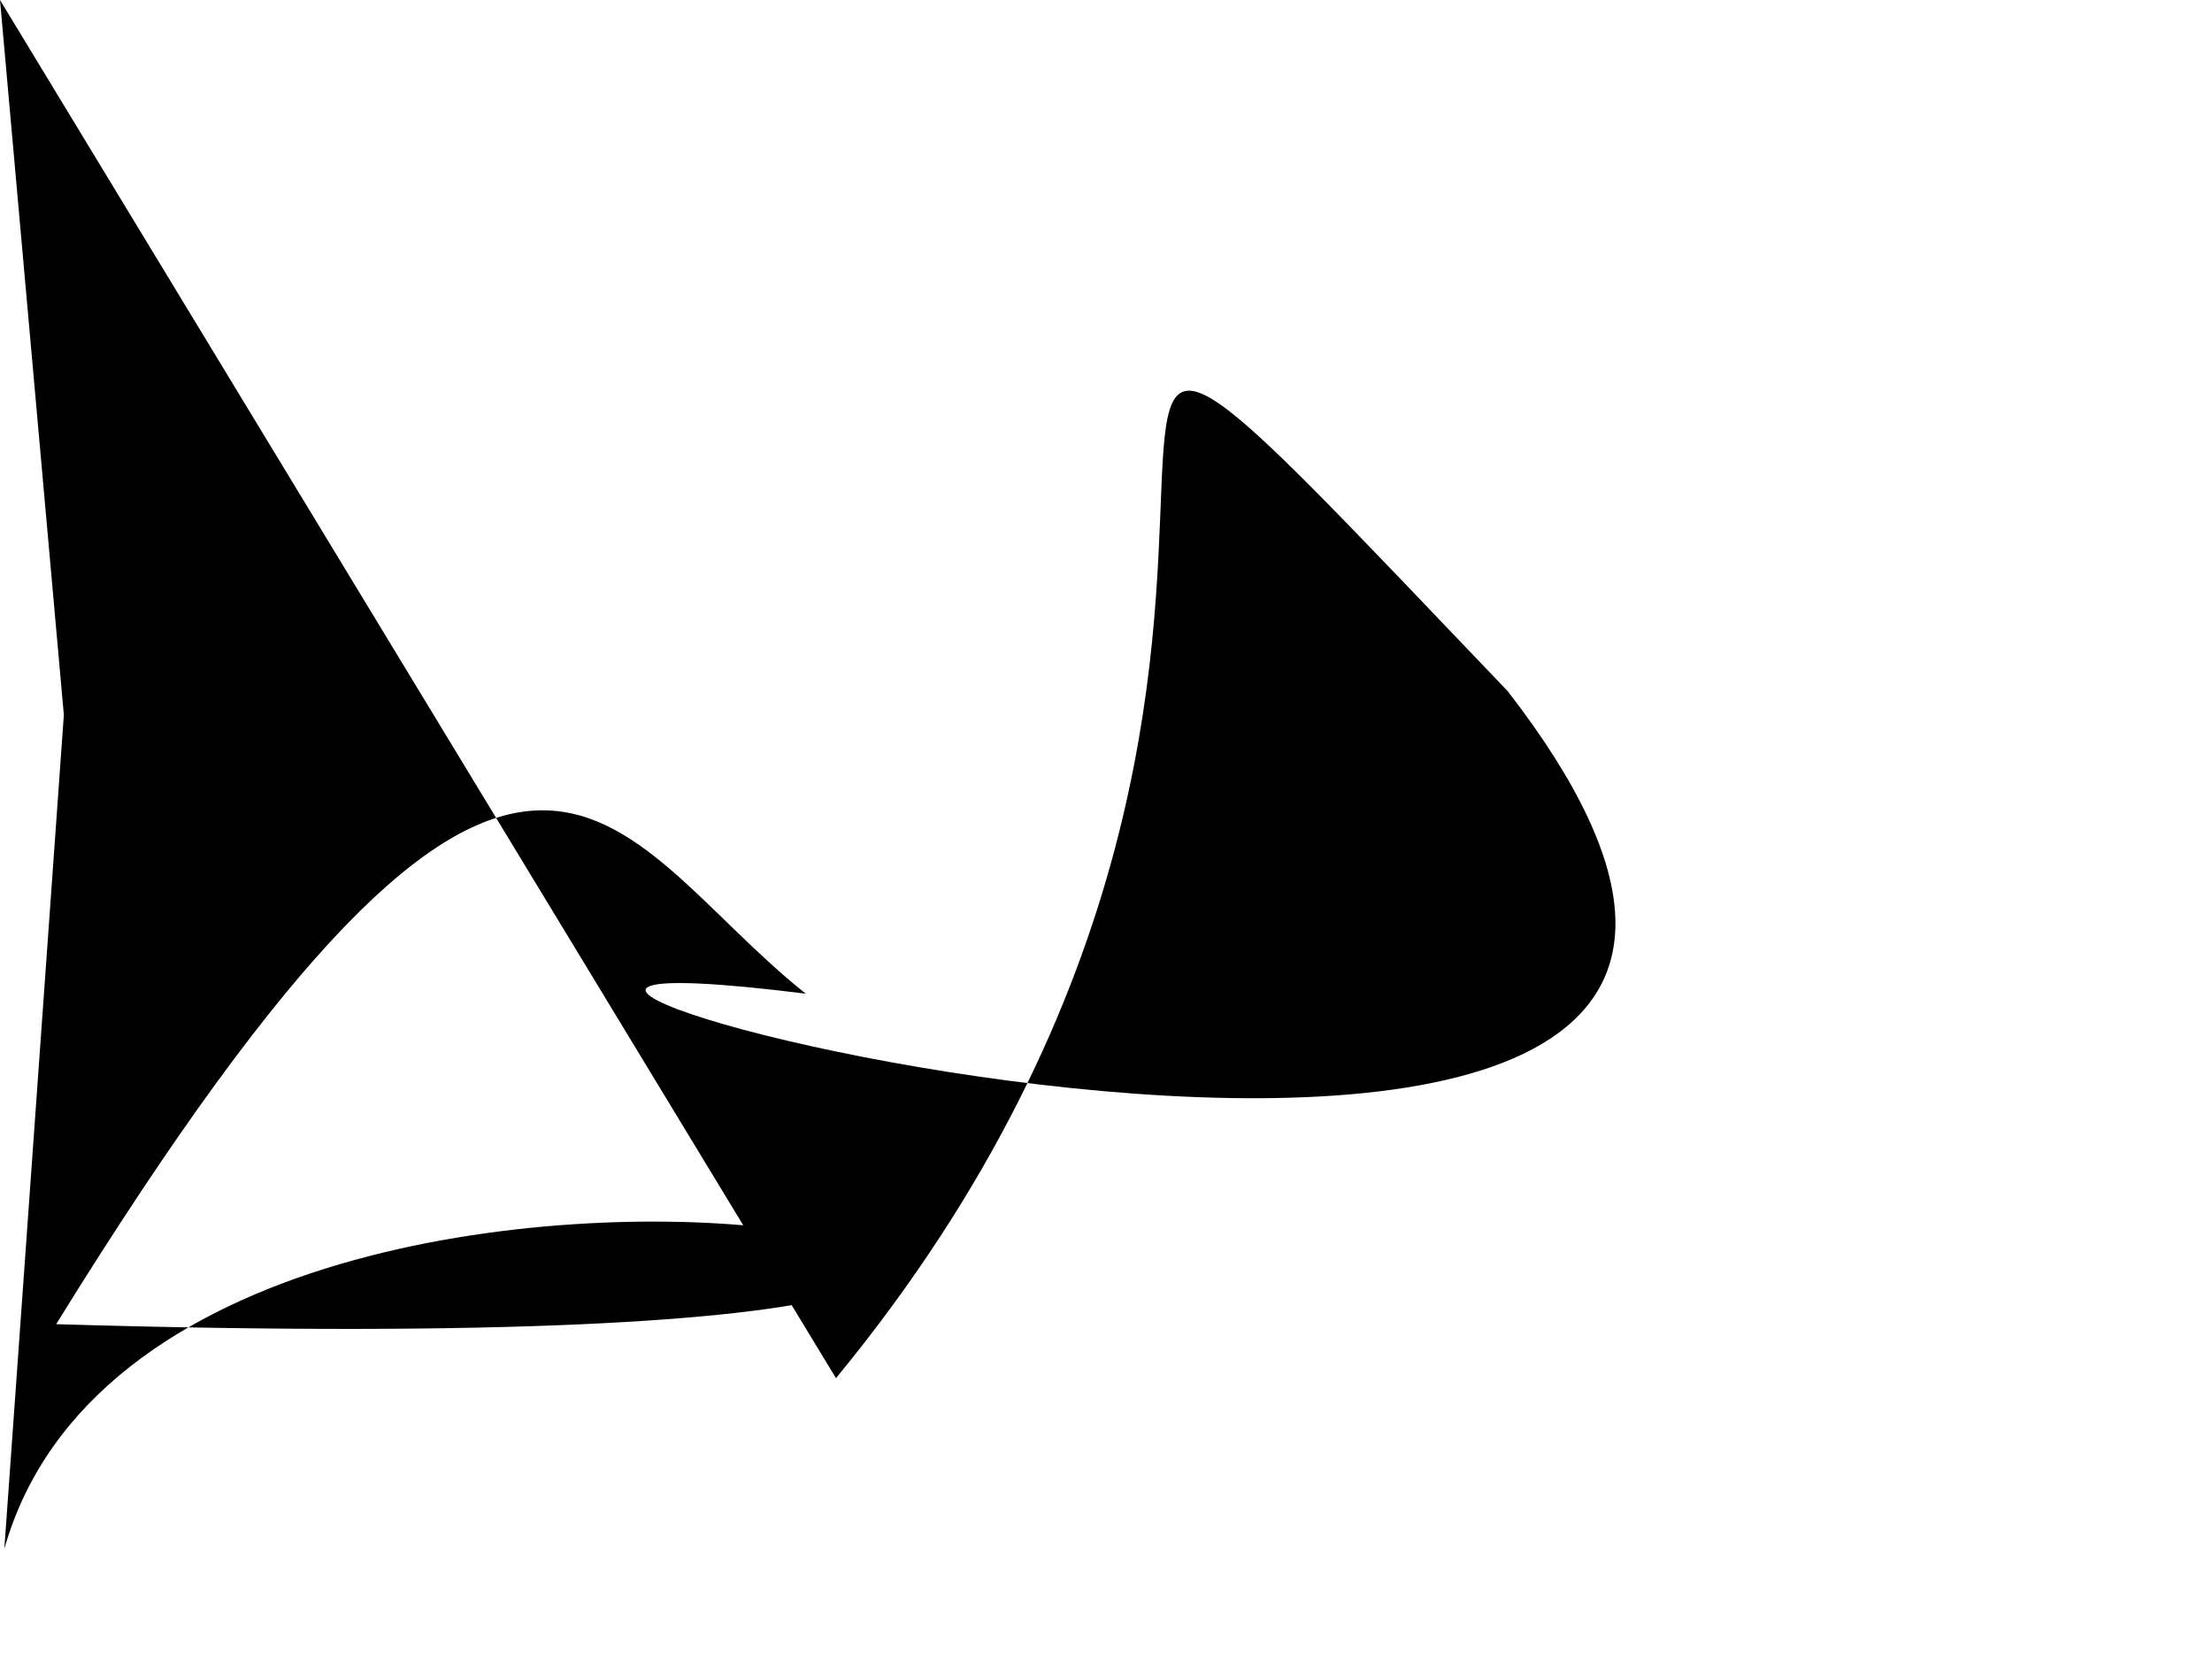 <?xml version="1.0" encoding="utf-8" ?>
<svg baseProfile="tiny" height="768" version="1.2" width="1024" xmlns="http://www.w3.org/2000/svg" xmlns:ev="http://www.w3.org/2001/xml-events" xmlns:xlink="http://www.w3.org/1999/xlink"><defs /><path d="M 0 0 L 46 515 V 100.7 L 2 717 C 82 435 862 638 26 613 246 257 280 386 373 460 C 37 418 968 669 698 320 393 1 679 283 387 638" /></svg>
